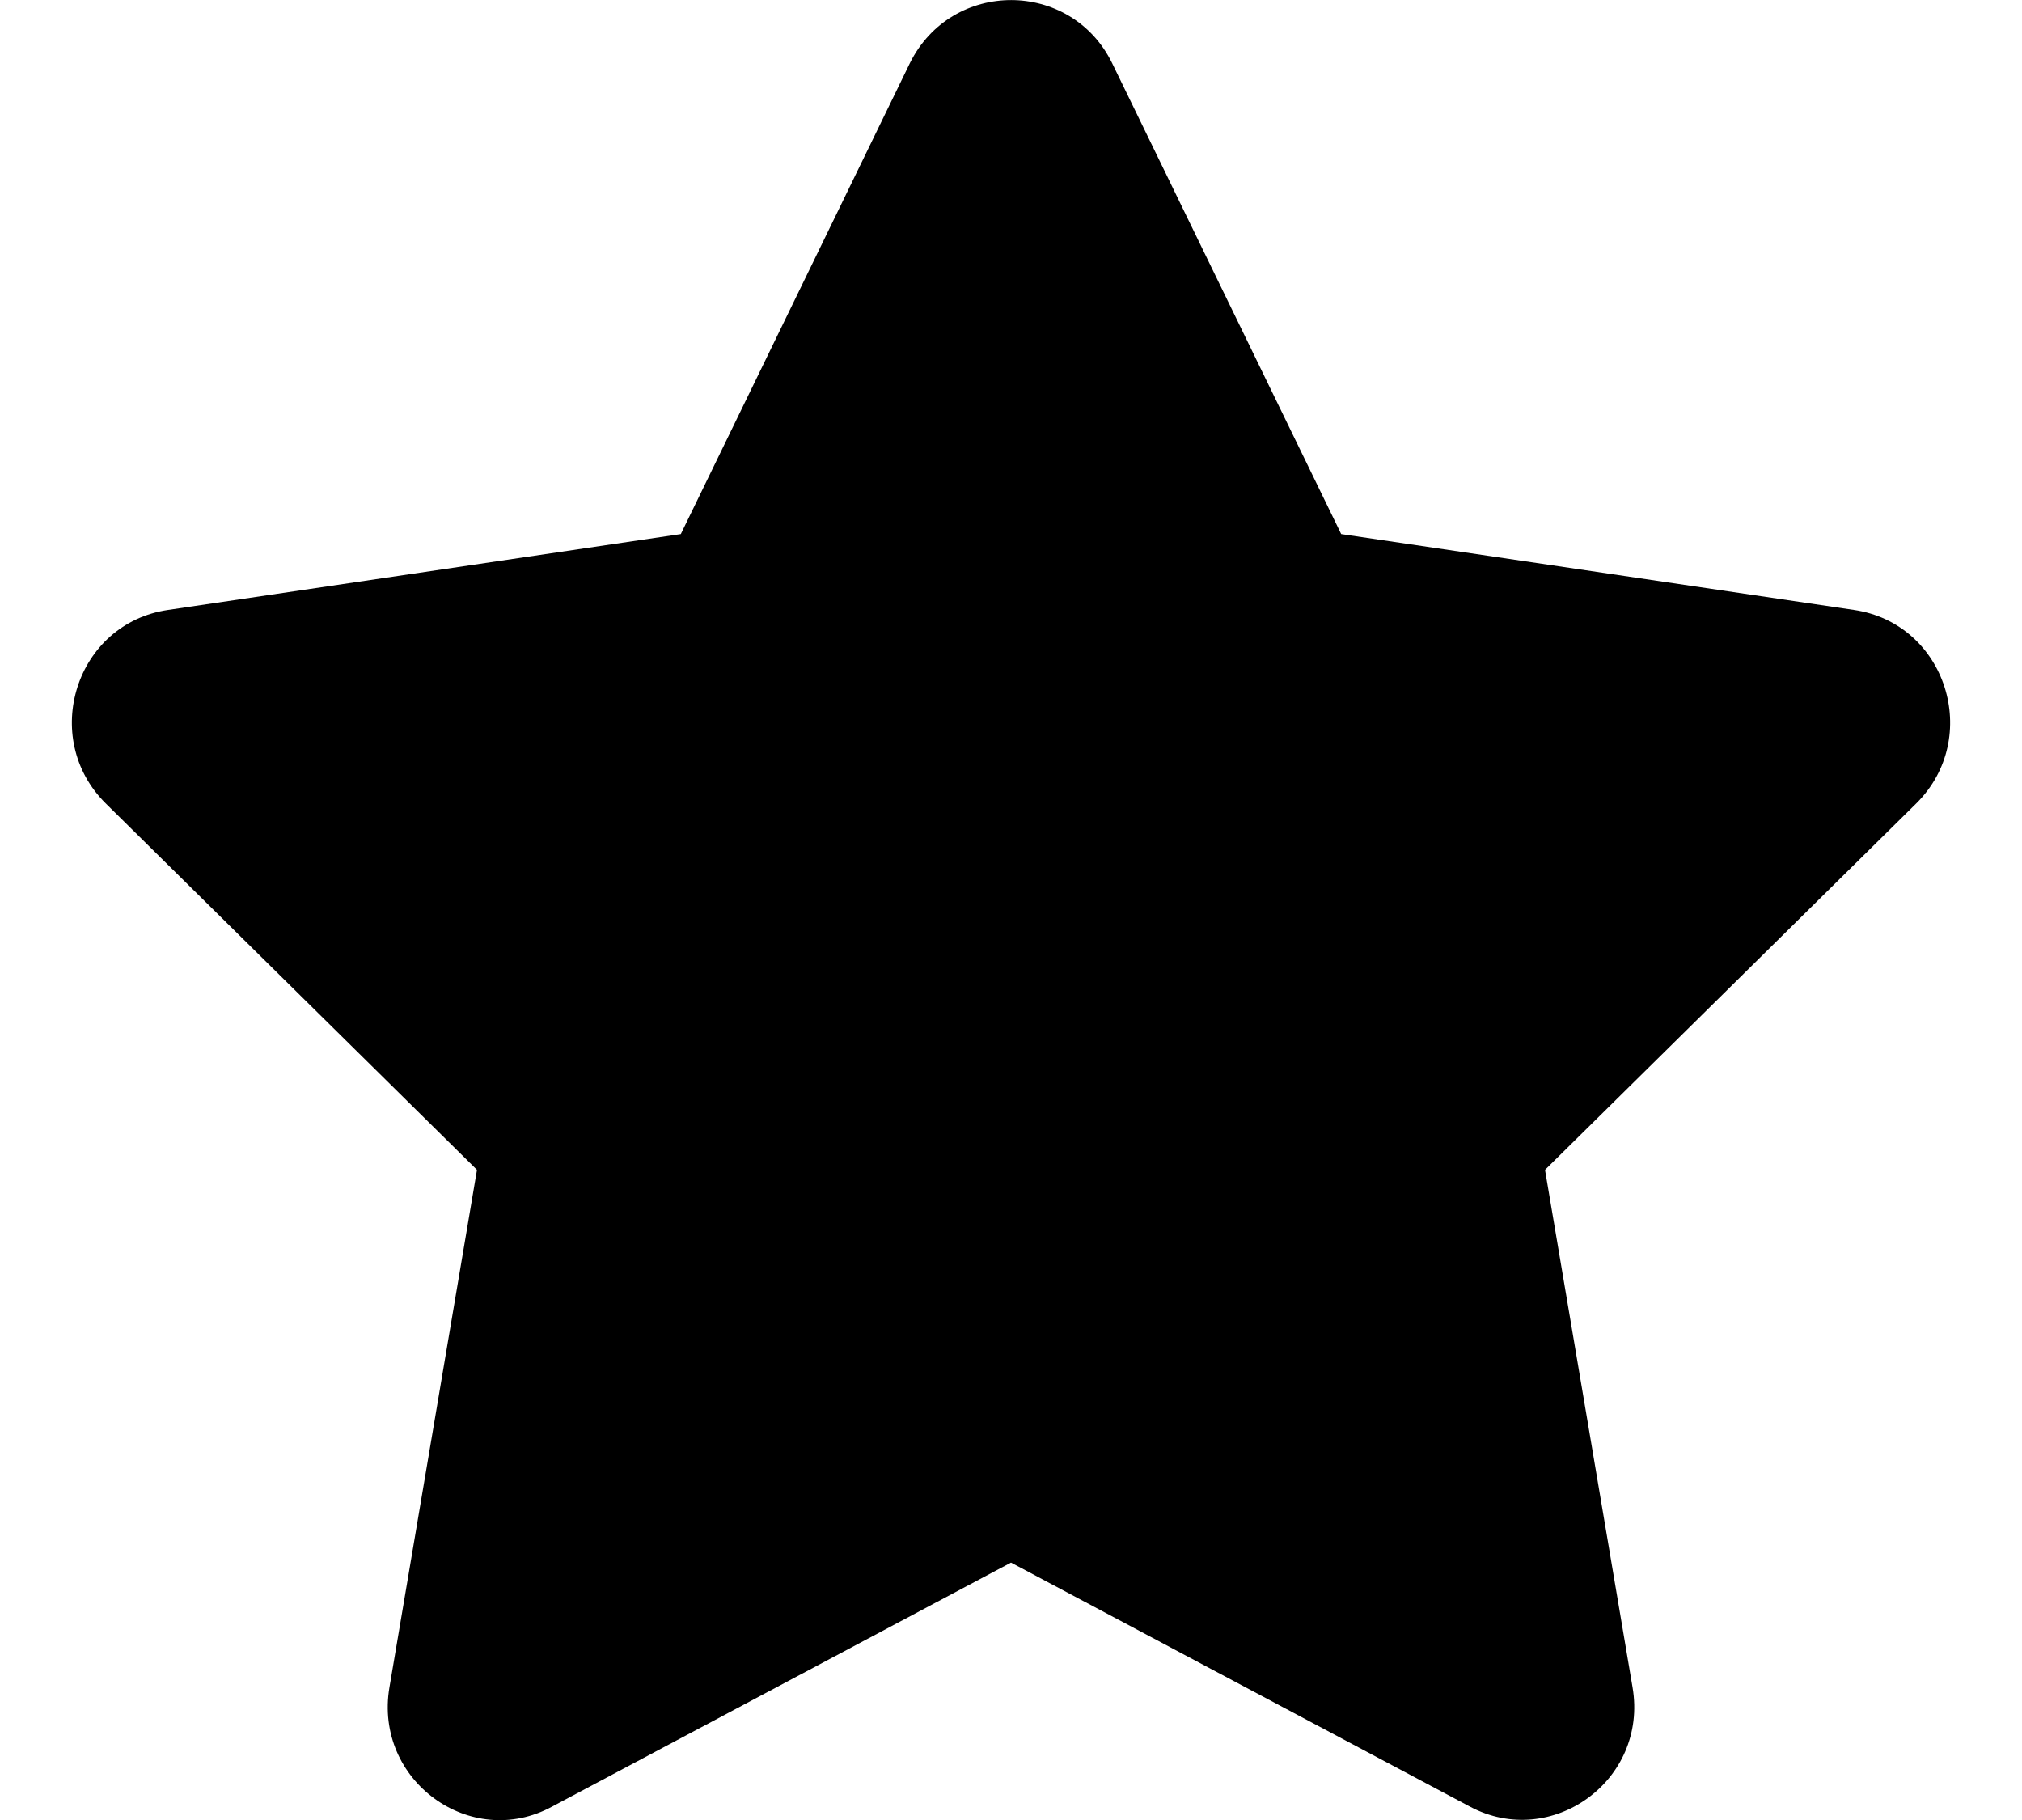 <?xml version="1.0" encoding="UTF-8"?>
<svg xmlns="http://www.w3.org/2000/svg" xmlns:xlink="http://www.w3.org/1999/xlink" width="10pt" height="9pt" viewBox="0 0 10 9" version="1.1">
<g id="surface1">
<path style=" stroke:none;fill-rule:nonzero;fill:rgb(0%,0%,0%);fill-opacity:1;" d="M 4.5 0.312 L 3.367 2.641 L 0.832 3.016 C 0.375 3.082 0.195 3.648 0.523 3.973 L 2.359 5.785 L 1.926 8.344 C 1.848 8.805 2.328 9.152 2.73 8.934 L 5 7.727 L 7.27 8.934 C 7.672 9.148 8.152 8.805 8.074 8.344 L 7.641 5.785 L 9.477 3.973 C 9.805 3.648 9.625 3.082 9.168 3.016 L 6.633 2.641 L 5.5 0.312 C 5.297 -0.102 4.707 -0.105 4.5 0.312 Z M 4.5 0.312 "/>
</g>
</svg>
